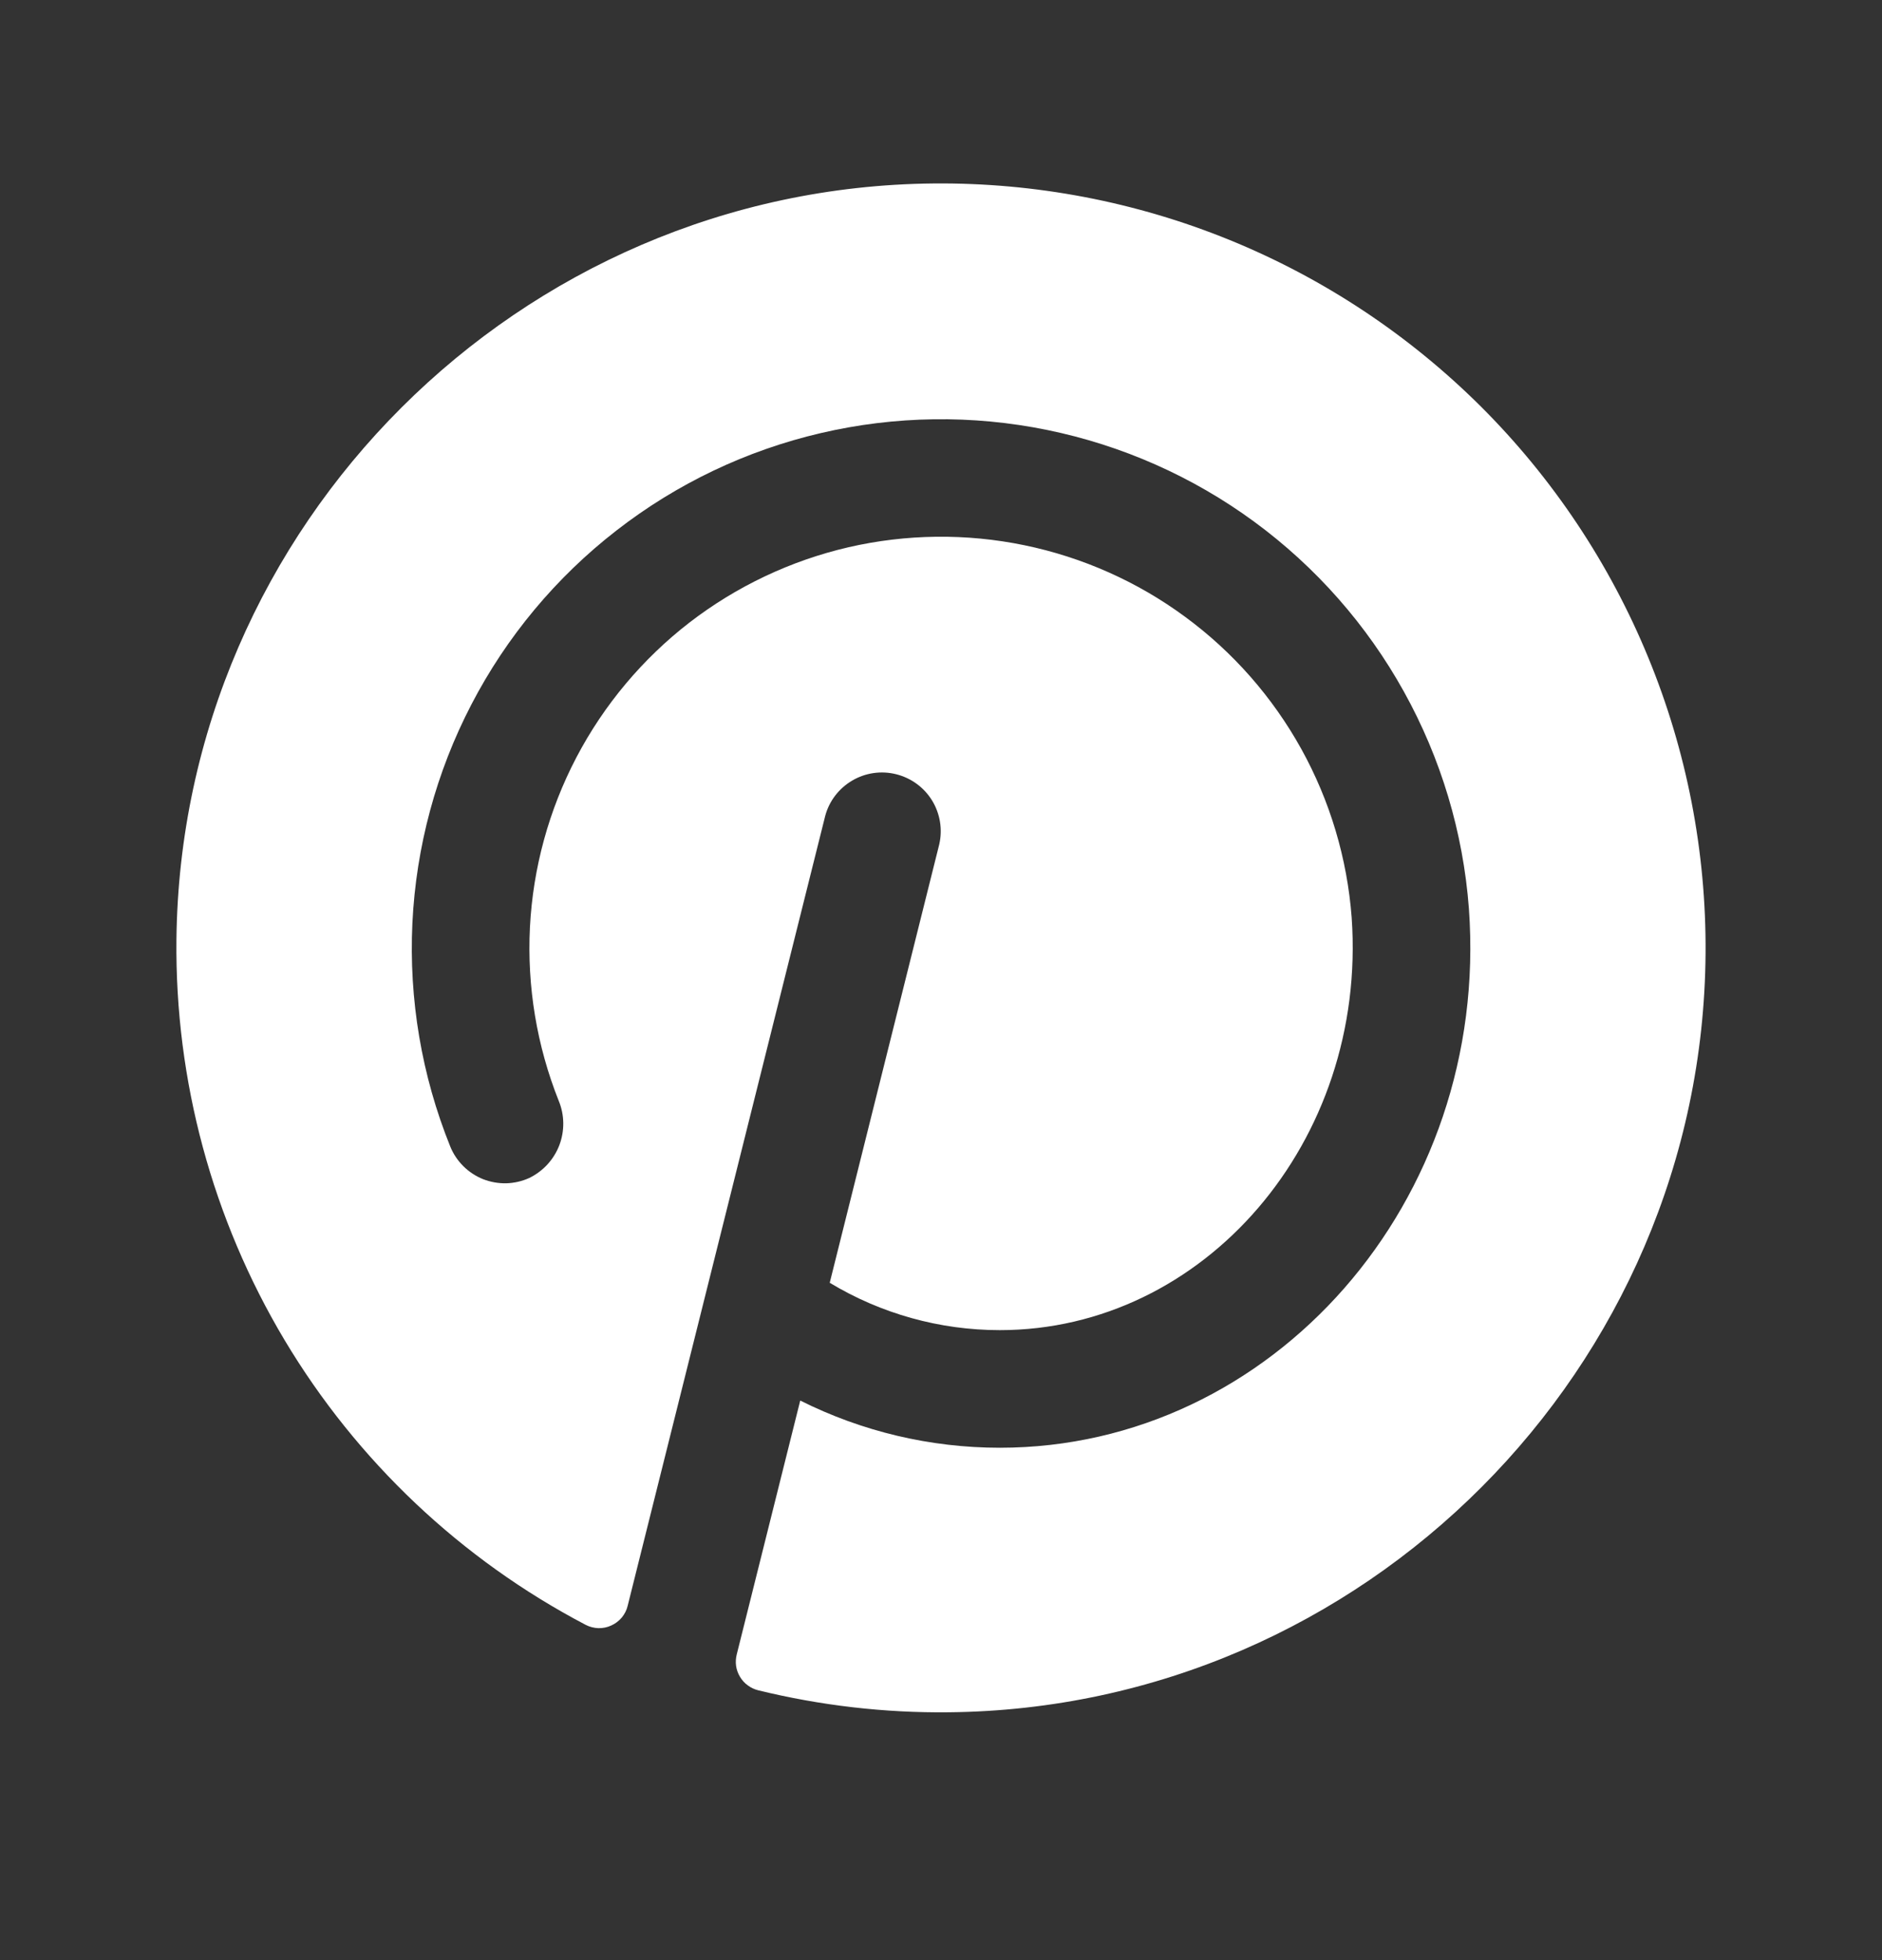 <svg xmlns="http://www.w3.org/2000/svg" width="24" height="25" viewBox="0 0 24 25" fill="none">
<rect x="0" y="0" width="24" height="25" fill="#333333" stroke="none"/>
<path d="M21.75 12.156C21.714 17.452 17.394 21.787 12.099 21.839C11.28 21.848 10.463 21.753 9.667 21.558C9.62 21.546 9.575 21.525 9.535 21.495C9.495 21.466 9.462 21.429 9.437 21.387C9.411 21.344 9.394 21.297 9.387 21.249C9.38 21.2 9.383 21.15 9.395 21.102L10.205 17.863C10.995 18.259 11.866 18.465 12.75 18.465C16.219 18.465 19.003 15.329 18.732 11.588C18.659 10.616 18.376 9.673 17.903 8.821C17.431 7.97 16.779 7.23 15.994 6.654C15.209 6.078 14.308 5.679 13.354 5.484C12.4 5.289 11.415 5.302 10.466 5.524C9.518 5.745 8.629 6.169 7.86 6.767C7.091 7.364 6.46 8.121 6.011 8.986C5.562 9.85 5.306 10.801 5.259 11.774C5.213 12.747 5.377 13.718 5.741 14.621C5.779 14.716 5.836 14.801 5.908 14.873C5.979 14.944 6.065 15.001 6.159 15.039C6.254 15.076 6.355 15.094 6.456 15.092C6.558 15.089 6.658 15.066 6.75 15.024C6.926 14.938 7.063 14.789 7.133 14.606C7.202 14.423 7.2 14.221 7.125 14.04C6.845 13.337 6.72 12.582 6.758 11.826C6.797 11.07 6.999 10.332 7.35 9.661C7.701 8.991 8.193 8.404 8.791 7.941C9.39 7.479 10.082 7.151 10.819 6.98C11.557 6.81 12.322 6.801 13.063 6.954C13.804 7.107 14.504 7.418 15.113 7.867C15.723 8.315 16.228 8.891 16.595 9.553C16.961 10.215 17.18 10.948 17.237 11.703C17.438 14.565 15.35 16.965 12.75 16.965C11.985 16.965 11.235 16.756 10.581 16.361L11.977 10.772C12.022 10.58 11.989 10.379 11.887 10.211C11.784 10.043 11.62 9.923 11.429 9.875C11.238 9.827 11.036 9.856 10.867 9.956C10.697 10.056 10.573 10.218 10.523 10.408L8.004 20.482C7.991 20.537 7.965 20.587 7.929 20.631C7.892 20.674 7.847 20.709 7.795 20.732C7.744 20.756 7.688 20.767 7.631 20.766C7.575 20.764 7.519 20.75 7.469 20.724C5.879 19.89 4.549 18.632 3.628 17.09C2.708 15.548 2.231 13.781 2.25 11.985C2.306 6.701 6.625 2.389 11.906 2.34C13.2 2.328 14.483 2.573 15.681 3.061C16.88 3.55 17.968 4.272 18.885 5.185C19.801 6.099 20.526 7.186 21.018 8.383C21.51 9.579 21.759 10.862 21.75 12.156Z" fill="white"/>
</svg>
